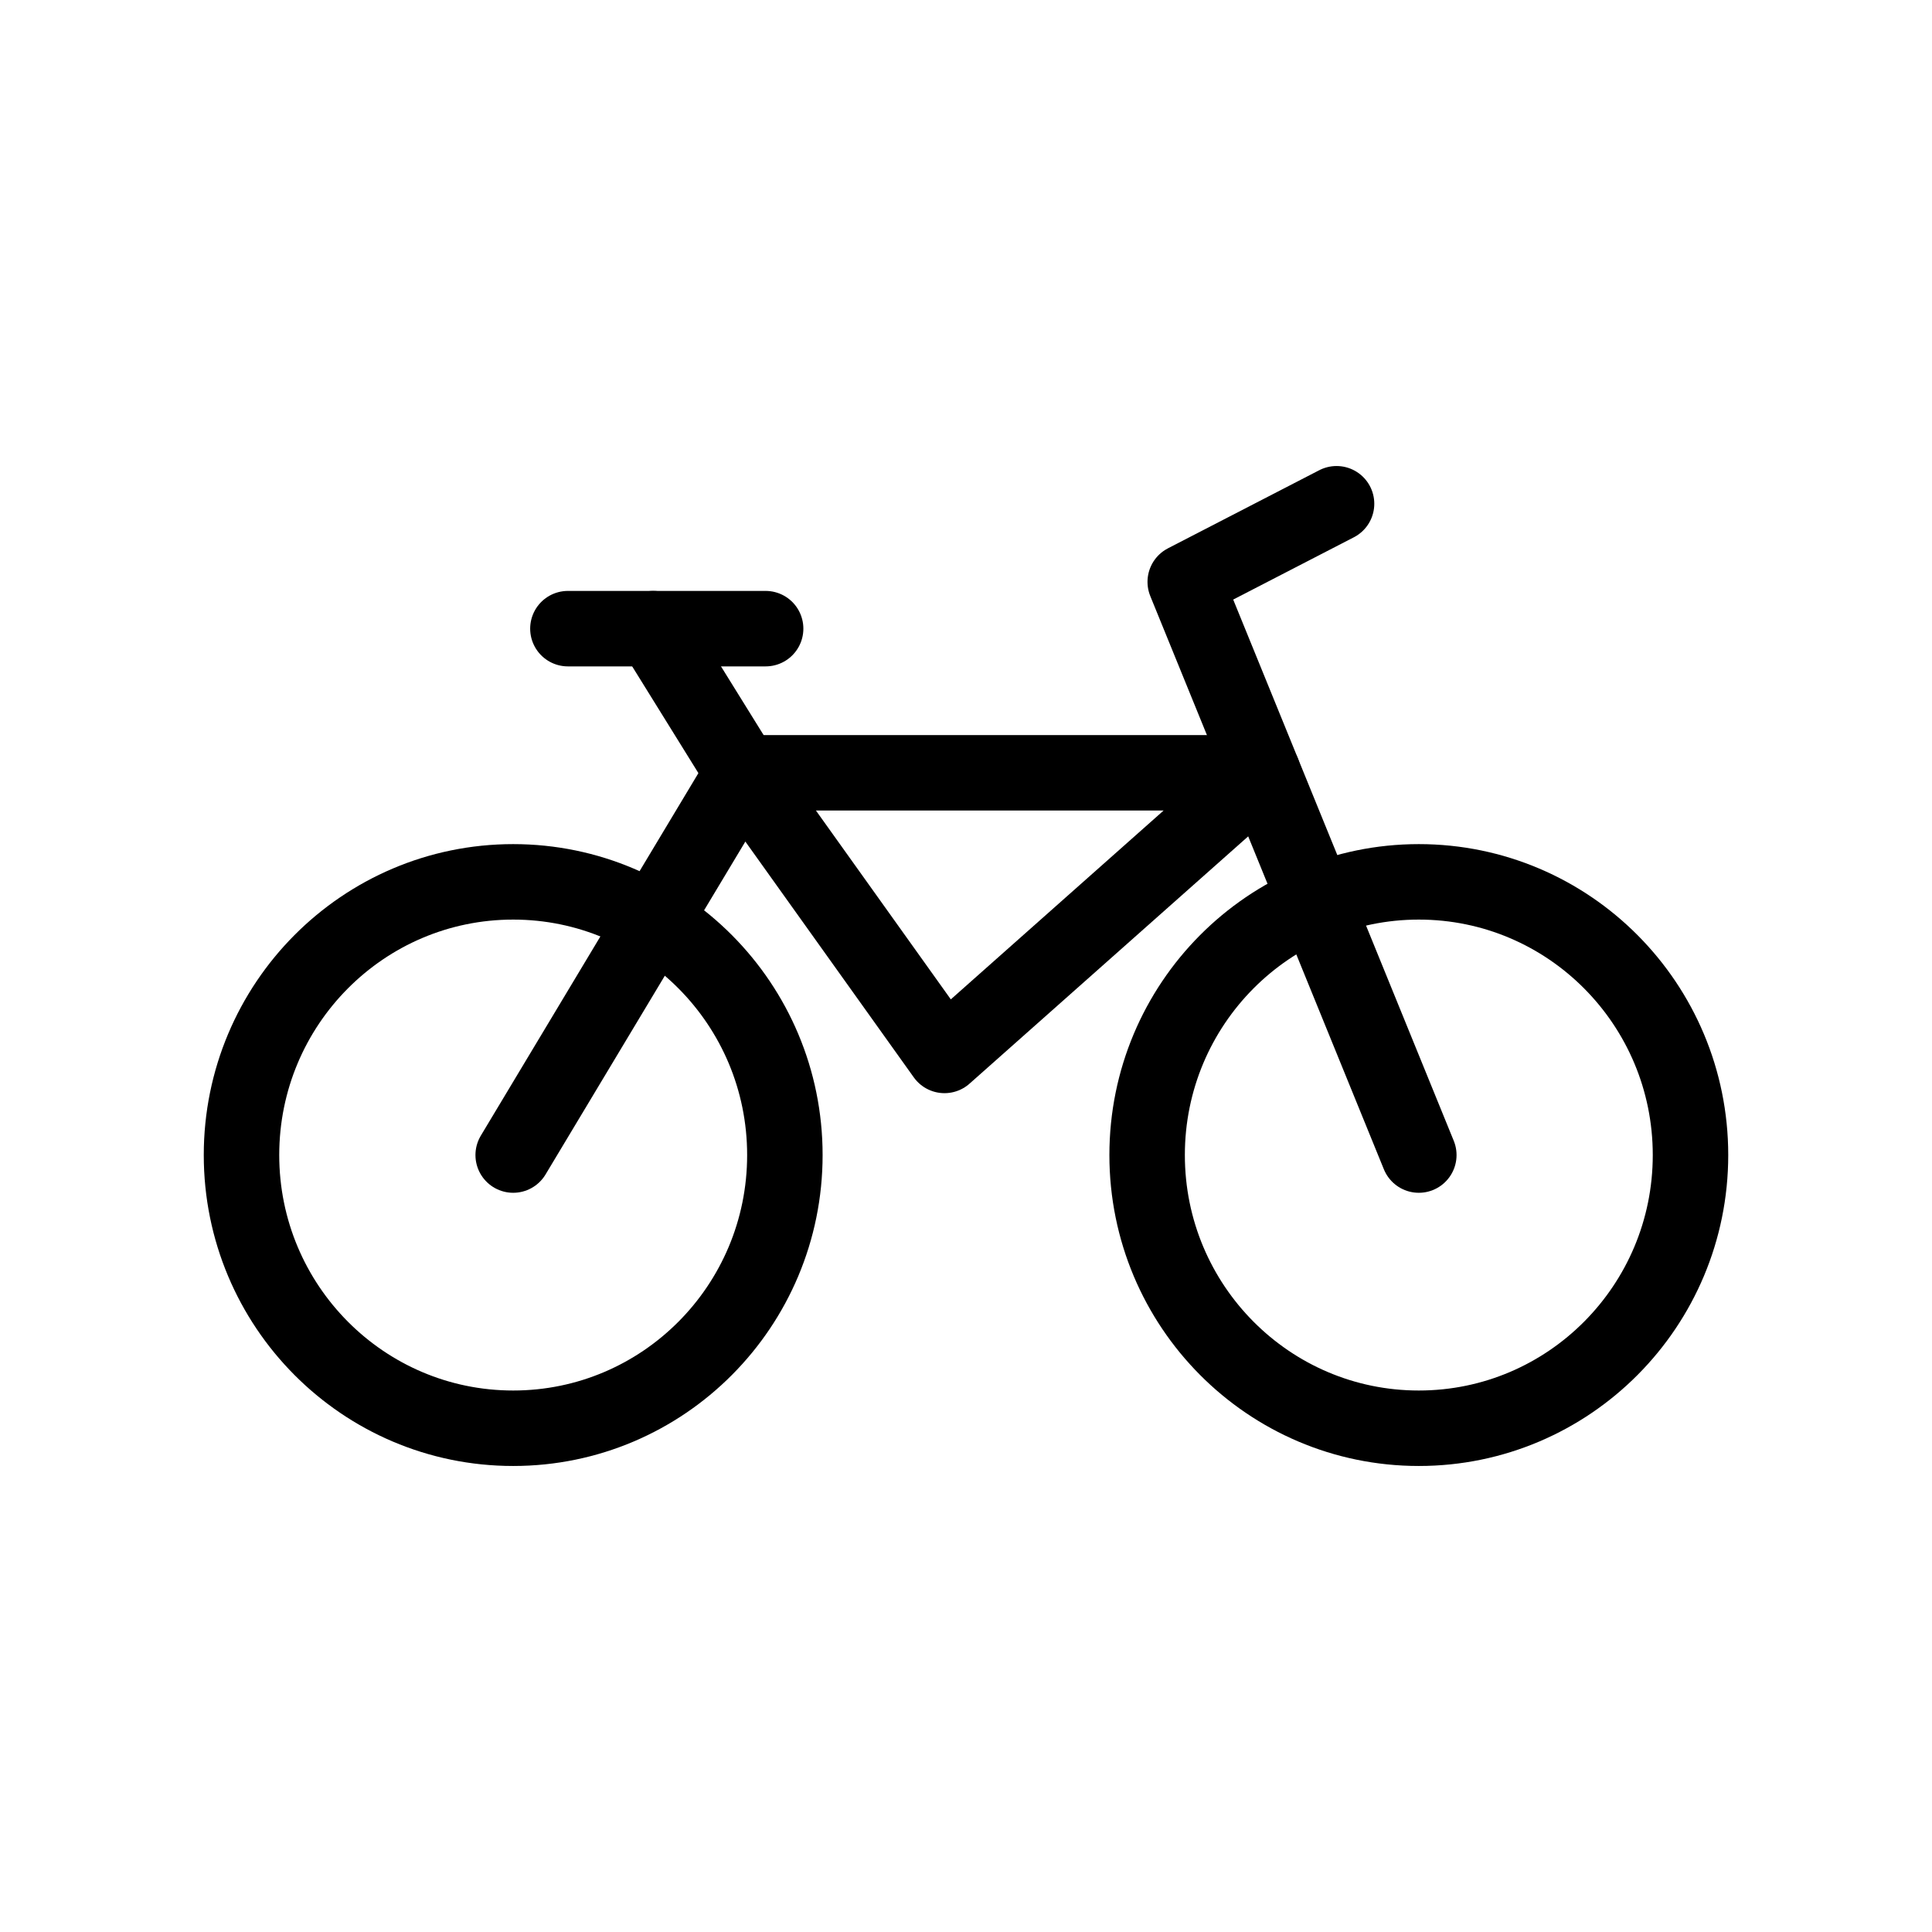 <?xml version="1.0" encoding="utf-8"?>
<!-- Generator: Adobe Illustrator 19.0.1, SVG Export Plug-In . SVG Version: 6.00 Build 0)  -->
<svg version="1.1" id="Icon" xmlns="http://www.w3.org/2000/svg" xmlns:xlink="http://www.w3.org/1999/xlink" x="0px" y="0px"
	 viewBox="0 0 512 512" enable-background="new 0 0 512 512" xml:space="preserve">
<g>
	<g>
		
			<ellipse fill="none" stroke="#000000" stroke-width="20" stroke-linecap="round" stroke-linejoin="round" stroke-miterlimit="10" cx="376" cy="306.1" rx="72" ry="72.4"/>
		
			<ellipse fill="none" stroke="#000000" stroke-width="20" stroke-linecap="round" stroke-linejoin="round" stroke-miterlimit="10" cx="136" cy="306.1" rx="72" ry="72.4"/>
	</g>
	
		<polyline fill="none" stroke="#000000" stroke-width="20" stroke-linecap="round" stroke-linejoin="round" stroke-miterlimit="10" points="
		376,306.1 314.1,154.2 354.2,133.5 	"/>
	
		<polyline fill="none" stroke="#000000" stroke-width="20" stroke-linecap="round" stroke-linejoin="round" stroke-miterlimit="10" points="
		136,306.1 196.8,204.8 250.3,279.7 334.7,204.8 196.8,204.8 	"/>
	
		<line fill="none" stroke="#000000" stroke-width="20" stroke-linecap="round" stroke-linejoin="round" stroke-miterlimit="10" x1="202.9" y1="166.6" x2="150.5" y2="166.6"/>
	
		<line fill="none" stroke="#000000" stroke-width="20" stroke-linecap="round" stroke-linejoin="round" stroke-miterlimit="10" x1="196.8" y1="204.8" x2="173.1" y2="166.6"/>
</g>
</svg>
